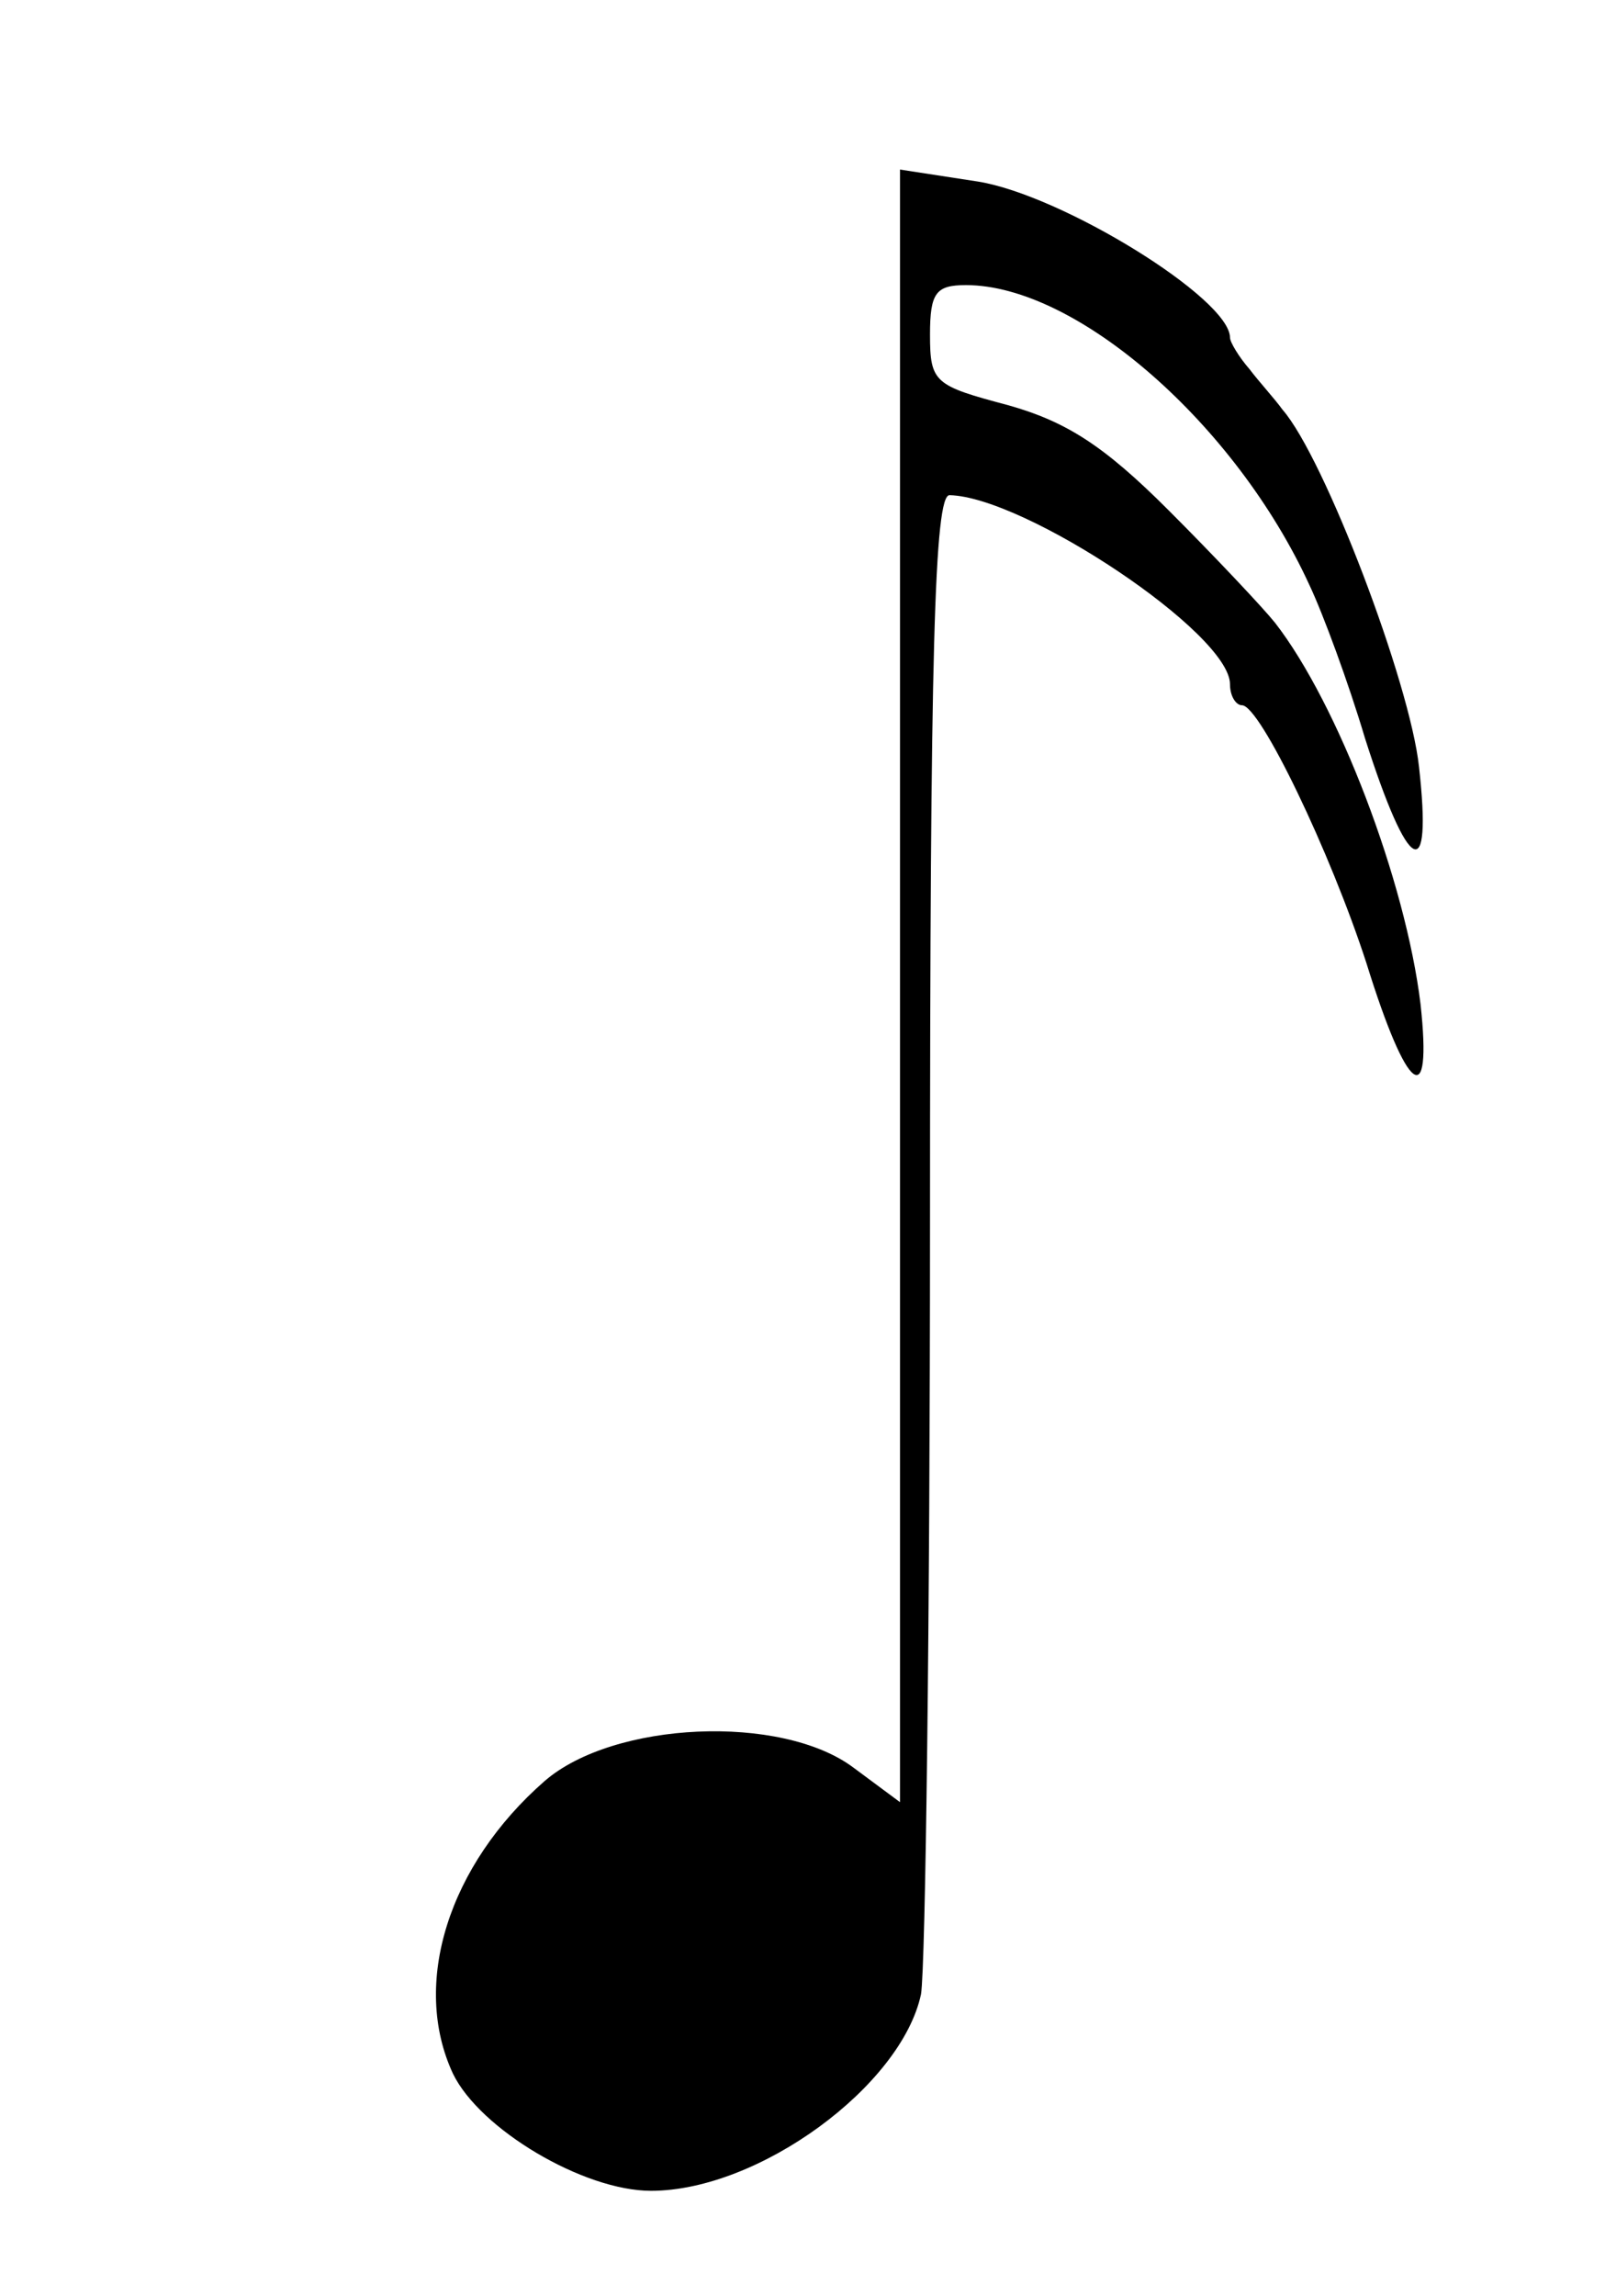 <?xml version="1.0" standalone="no"?>
<!DOCTYPE svg PUBLIC "-//W3C//DTD SVG 20010904//EN"
 "http://www.w3.org/TR/2001/REC-SVG-20010904/DTD/svg10.dtd">
<svg version="1.0" xmlns="http://www.w3.org/2000/svg"
 width="107pt" height="153pt" viewBox="0 0 107 153"
 preserveAspectRatio="xMidYMid meet">
<g transform="translate(0,153) scale(0.1,-0.1)"
fill="#000000" stroke="none">
<path d="M600 873 l0 -544 -31 23 c-48 36 -160 31 -206 -9 -64 -56 -89 -135
-61 -195 18 -37 87 -78 132 -78 72 0 167 70 180 131 3 18 6 249 6 515 0 381 3
484 13 484 50 -1 187 -92 187 -126 0 -8 4 -14 8 -14 12 0 59 -98 83 -172 27
-87 44 -100 36 -27 -10 82 -55 200 -97 254 -8 10 -40 44 -71 75 -43 43 -68 59
-107 70 -49 13 -52 15 -52 47 0 28 4 33 24 33 74 0 180 -93 229 -200 9 -19 26
-65 37 -102 29 -91 45 -99 36 -19 -6 56 -63 206 -91 238 -5 7 -16 19 -22 27
-7 8 -13 18 -13 21 0 26 -112 95 -168 104 l-52 8 0 -544z"/>
</g>
</svg>

